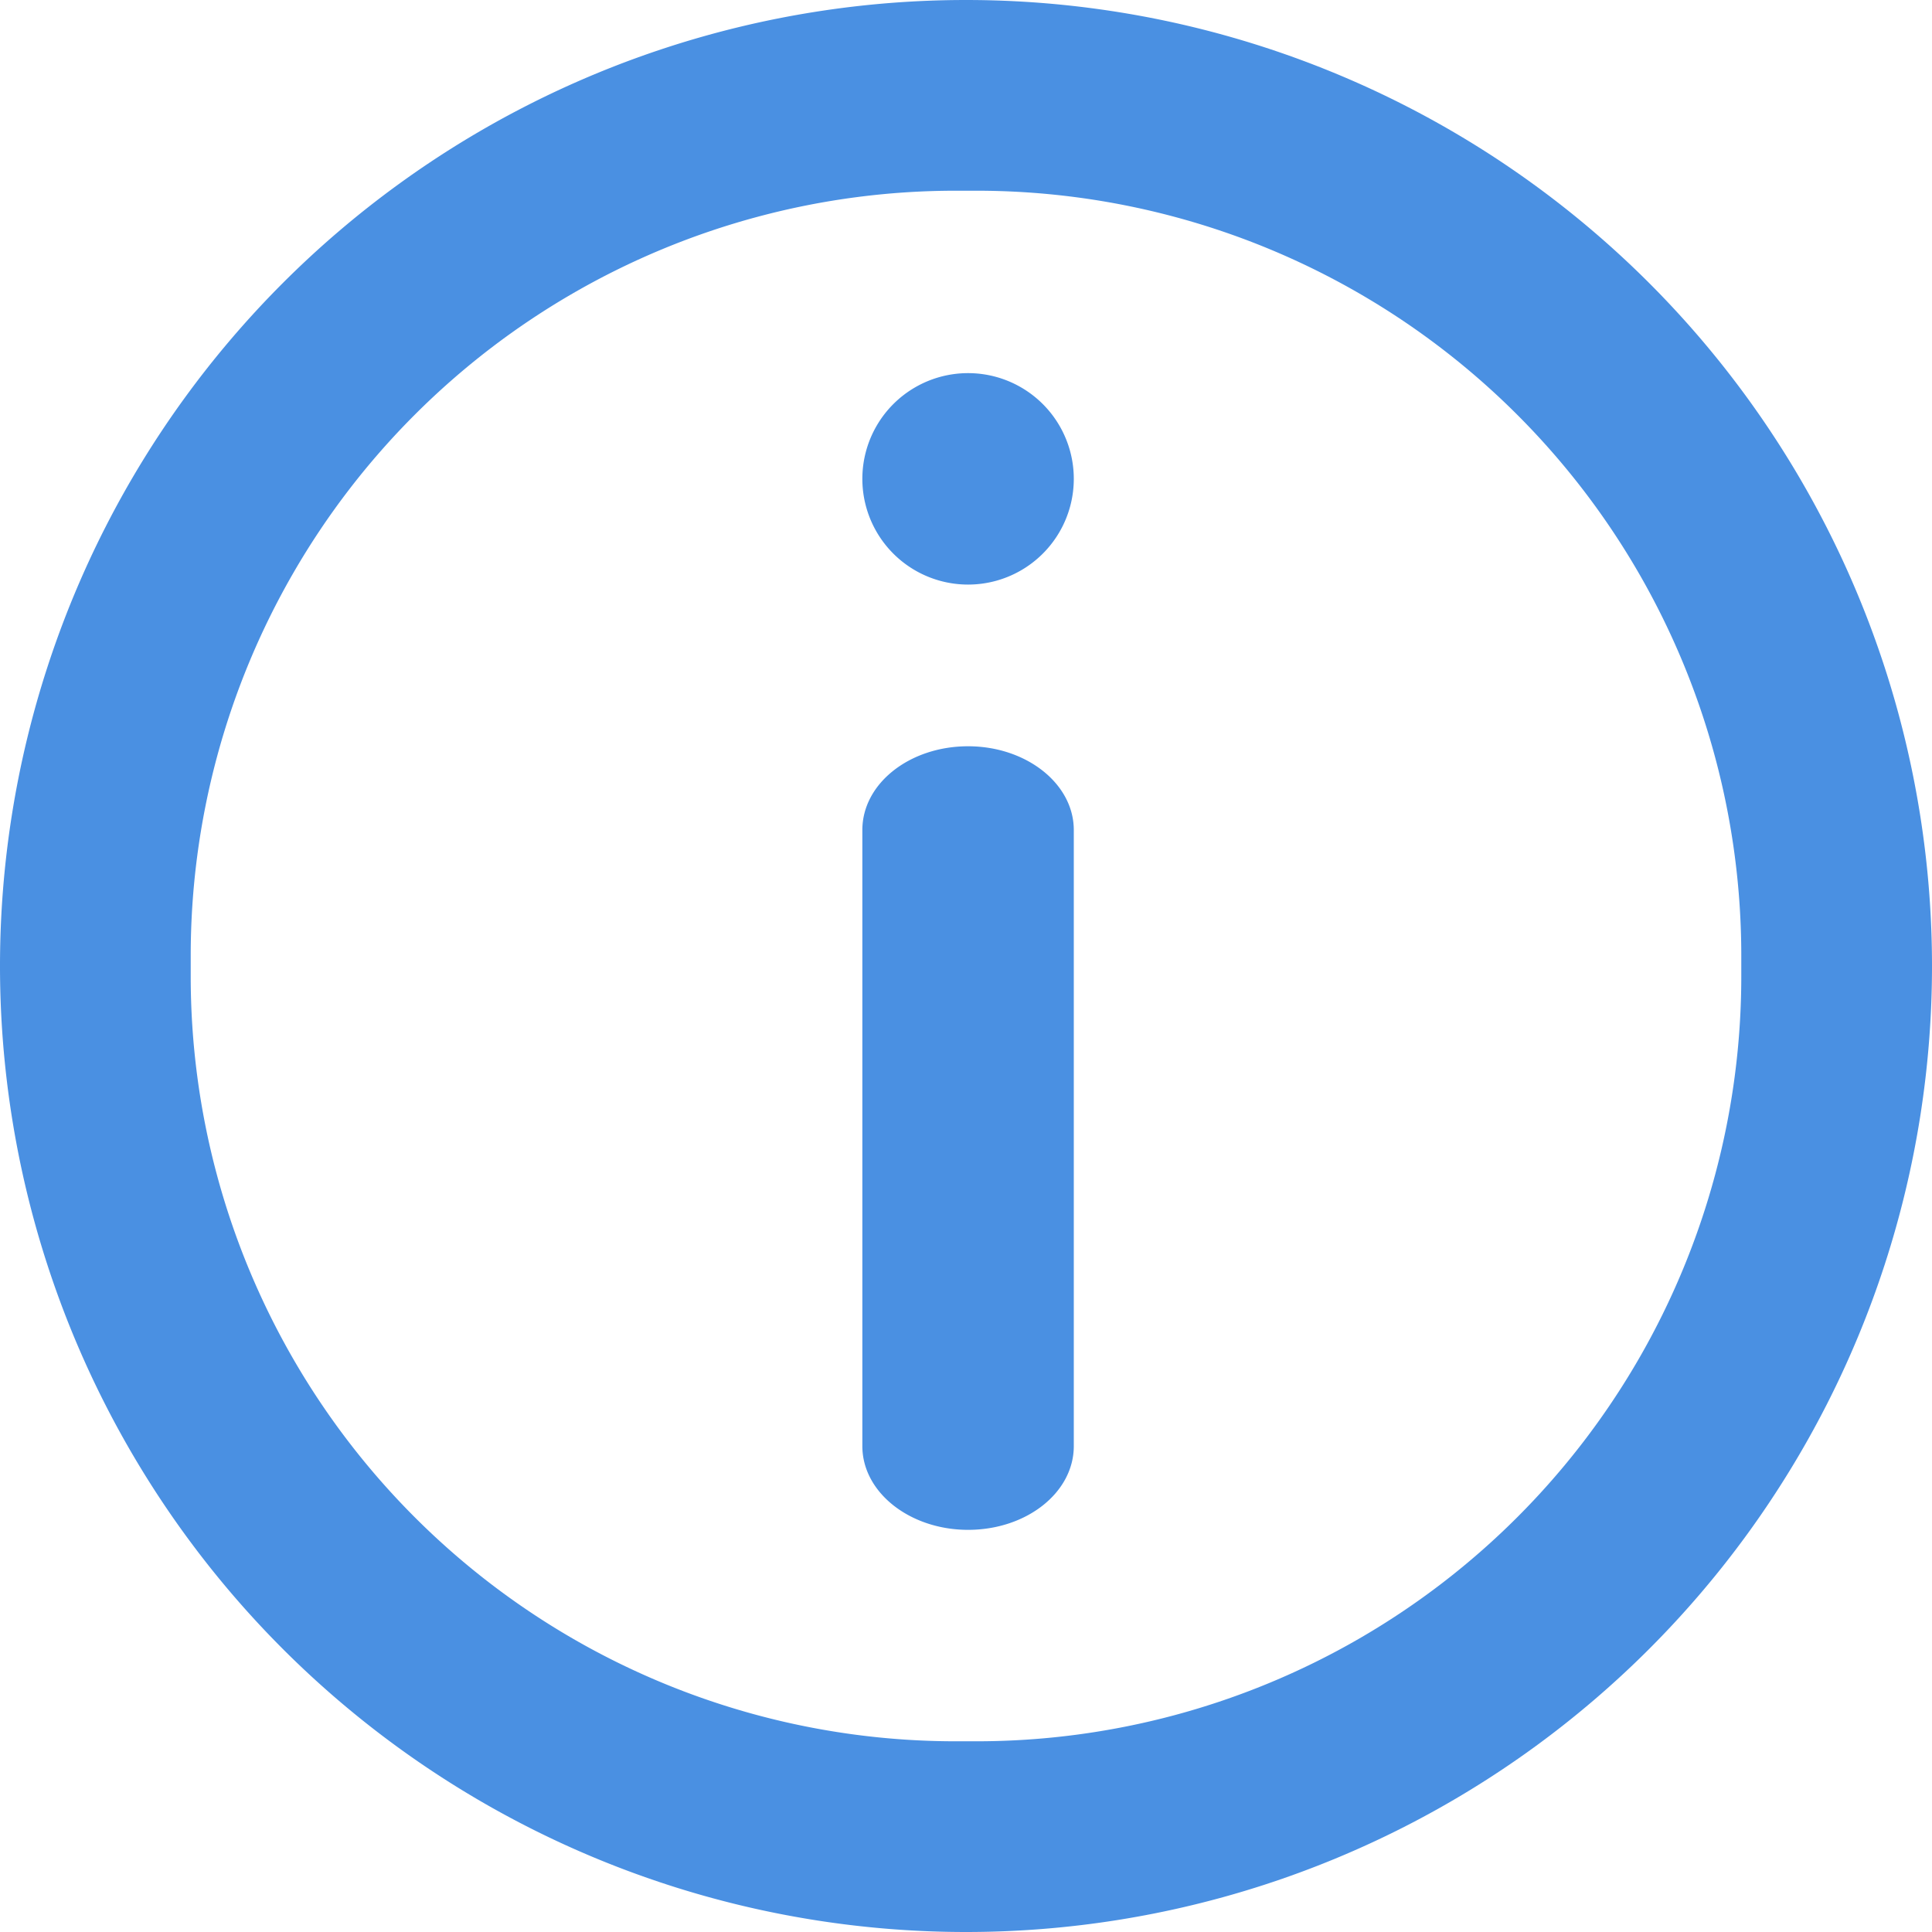 <svg xmlns="http://www.w3.org/2000/svg" width="466" height="466" viewBox="0 0 466 466">
  <path fill="#4A90E2" fill-rule="evenodd" d="M233 0a233 233 0 1 1 0 466 233 233 0 1 1 0-466zm-2.5 46h5A184.5 184.5 0 0 1 420 230.5v5A184.5 184.5 0 0 1 235.5 420h-5A184.5 184.5 0 0 1 46 235.5v-5A184.5 184.5 0 0 1 230.5 46zM259 348.8c0 11.2-11.4 20.2-25.5 20.2-14 0-25.5-9-25.5-20.2V200.2c0-11.2 11.4-20.2 25.5-20.2 14 0 25.5 9 25.5 20.2v148.6zM233.5 141a25.5 25.5 0 0 1 0-51 25.5 25.5 0 0 1 0 51z"/>
</svg>
